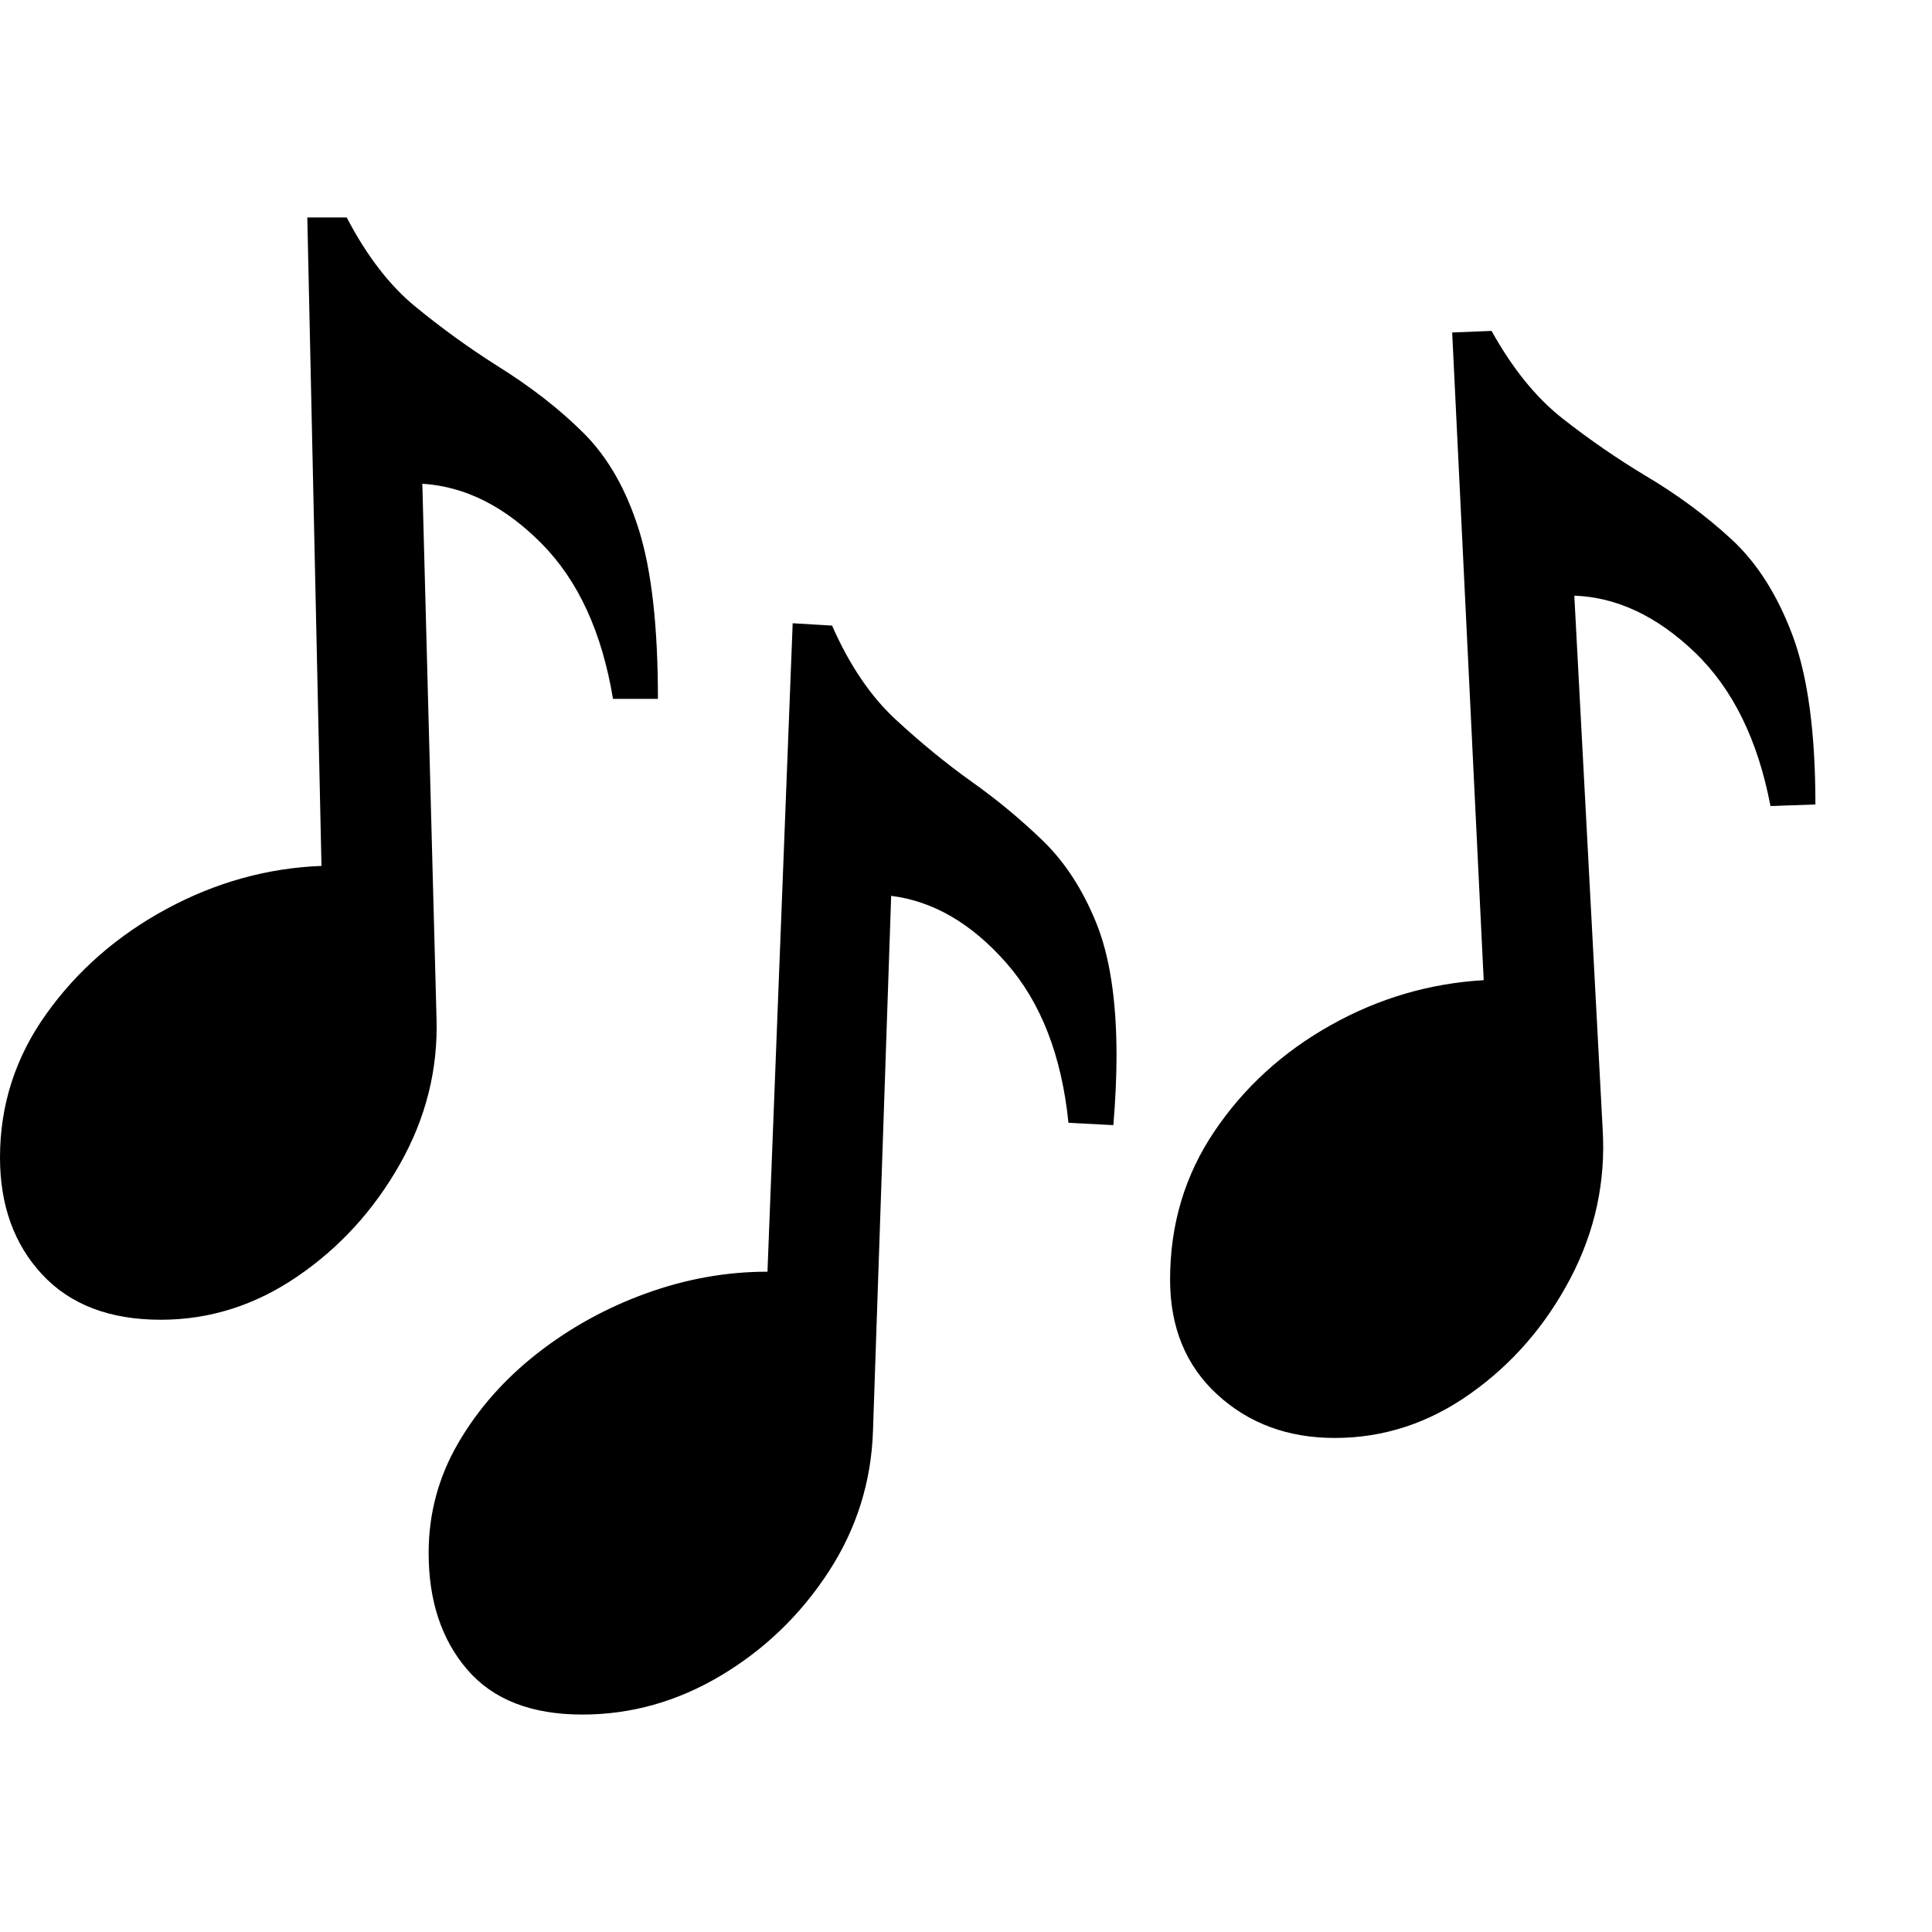 <svg version="1.1" xmlns="http://www.w3.org/2000/svg" style="fill:rgba(0,0,0,1.0)" width="256" height="256" viewBox="0 0 38.312 29.688"><path fill="rgb(0, 0, 0)" d="M11.547 29.688 C10.536 29.688 9.776 29.391 9.266 28.797 C8.755 28.203 8.5 27.432 8.5 26.484 C8.5 25.703 8.695 24.977 9.086 24.305 C9.477 23.633 9.997 23.042 10.648 22.531 C11.299 22.021 12.021 21.622 12.812 21.336 C13.604 21.049 14.406 20.906 15.219 20.906 L15.719 8.047 L16.5 8.094 C16.844 8.875 17.263 9.495 17.758 9.953 C18.253 10.411 18.755 10.823 19.266 11.188 C19.766 11.542 20.234 11.93 20.672 12.352 C21.109 12.773 21.464 13.315 21.734 13.977 C22.005 14.638 22.141 15.521 22.141 16.625 C22.141 16.833 22.135 17.052 22.125 17.281 C22.115 17.51 22.099 17.75 22.078 18 L21.188 17.953 C21.052 16.62 20.641 15.563 19.953 14.781 C19.266 14 18.505 13.557 17.672 13.453 L17.312 24.047 C17.281 25.068 16.987 26.005 16.43 26.859 C15.872 27.714 15.161 28.398 14.297 28.914 C13.432 29.43 12.516 29.688 11.547 29.688 Z M3.188 21.859 C2.177 21.859 1.393 21.56 0.836 20.961 C0.279 20.362 0 19.589 0 18.641 C0 17.599 0.307 16.648 0.922 15.789 C1.536 14.93 2.331 14.237 3.305 13.711 C4.279 13.185 5.302 12.901 6.375 12.859 L6.094 -0 L6.875 -0 C7.271 0.76 7.727 1.352 8.242 1.773 C8.758 2.195 9.286 2.578 9.828 2.922 C10.516 3.349 11.099 3.802 11.578 4.281 C12.057 4.76 12.422 5.401 12.672 6.203 C12.922 7.005 13.047 8.12 13.047 9.547 L12.156 9.547 C11.937 8.224 11.464 7.195 10.734 6.461 C10.005 5.727 9.219 5.333 8.375 5.281 L8.656 15.875 C8.688 16.896 8.445 17.862 7.93 18.773 C7.414 19.685 6.737 20.427 5.898 21 C5.06 21.573 4.156 21.859 3.188 21.859 Z M26.469 24.203 C25.542 24.203 24.766 23.917 24.141 23.344 C23.516 22.771 23.203 22.01 23.203 21.062 C23.203 19.969 23.497 18.987 24.086 18.117 C24.674 17.247 25.443 16.547 26.391 16.016 C27.339 15.484 28.349 15.188 29.422 15.125 L28.797 2.281 L29.578 2.25 C29.995 3 30.466 3.581 30.992 3.992 C31.518 4.404 32.057 4.776 32.609 5.109 C33.245 5.484 33.818 5.906 34.328 6.375 C34.839 6.844 35.245 7.482 35.547 8.289 C35.849 9.096 36 10.214 36 11.641 L35.109 11.672 C34.859 10.359 34.359 9.344 33.609 8.625 C32.859 7.906 32.063 7.531 31.219 7.5 L31.781 18.078 C31.844 19.12 31.63 20.107 31.141 21.039 C30.651 21.971 29.992 22.732 29.164 23.32 C28.336 23.909 27.438 24.203 26.469 24.203 Z M38.312 25.781" /></svg>